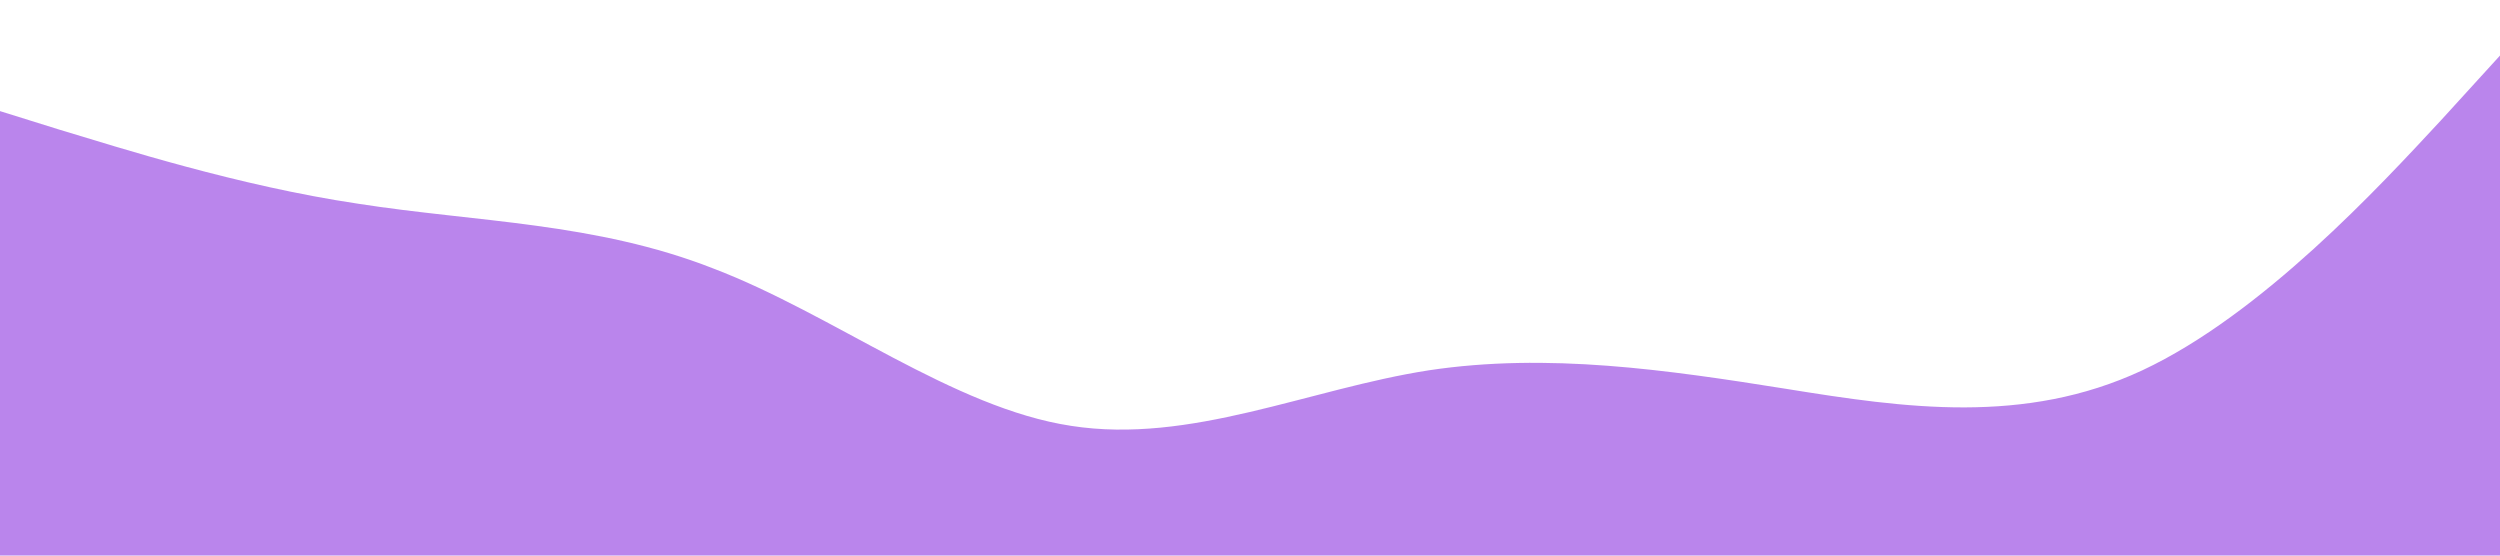 <?xml version="1.0" standalone="no"?><svg xmlns="http://www.w3.org/2000/svg" viewBox="0 0 1440 320"><path fill="#a967e7da" fill-opacity="0.8" d="M0,64L34.3,74.7C68.6,85,137,107,206,117.3C274.3,128,343,128,411,154.7C480,181,549,235,617,245.3C685.7,256,754,224,823,213.3C891.4,203,960,213,1029,224C1097.1,235,1166,245,1234,213.3C1302.9,181,1371,107,1406,69.3L1440,32L1440,320L1405.7,320C1371.4,320,1303,320,1234,320C1165.7,320,1097,320,1029,320C960,320,891,320,823,320C754.3,320,686,320,617,320C548.6,320,480,320,411,320C342.9,320,274,320,206,320C137.1,320,69,320,34,320L0,320Z"></path></svg>